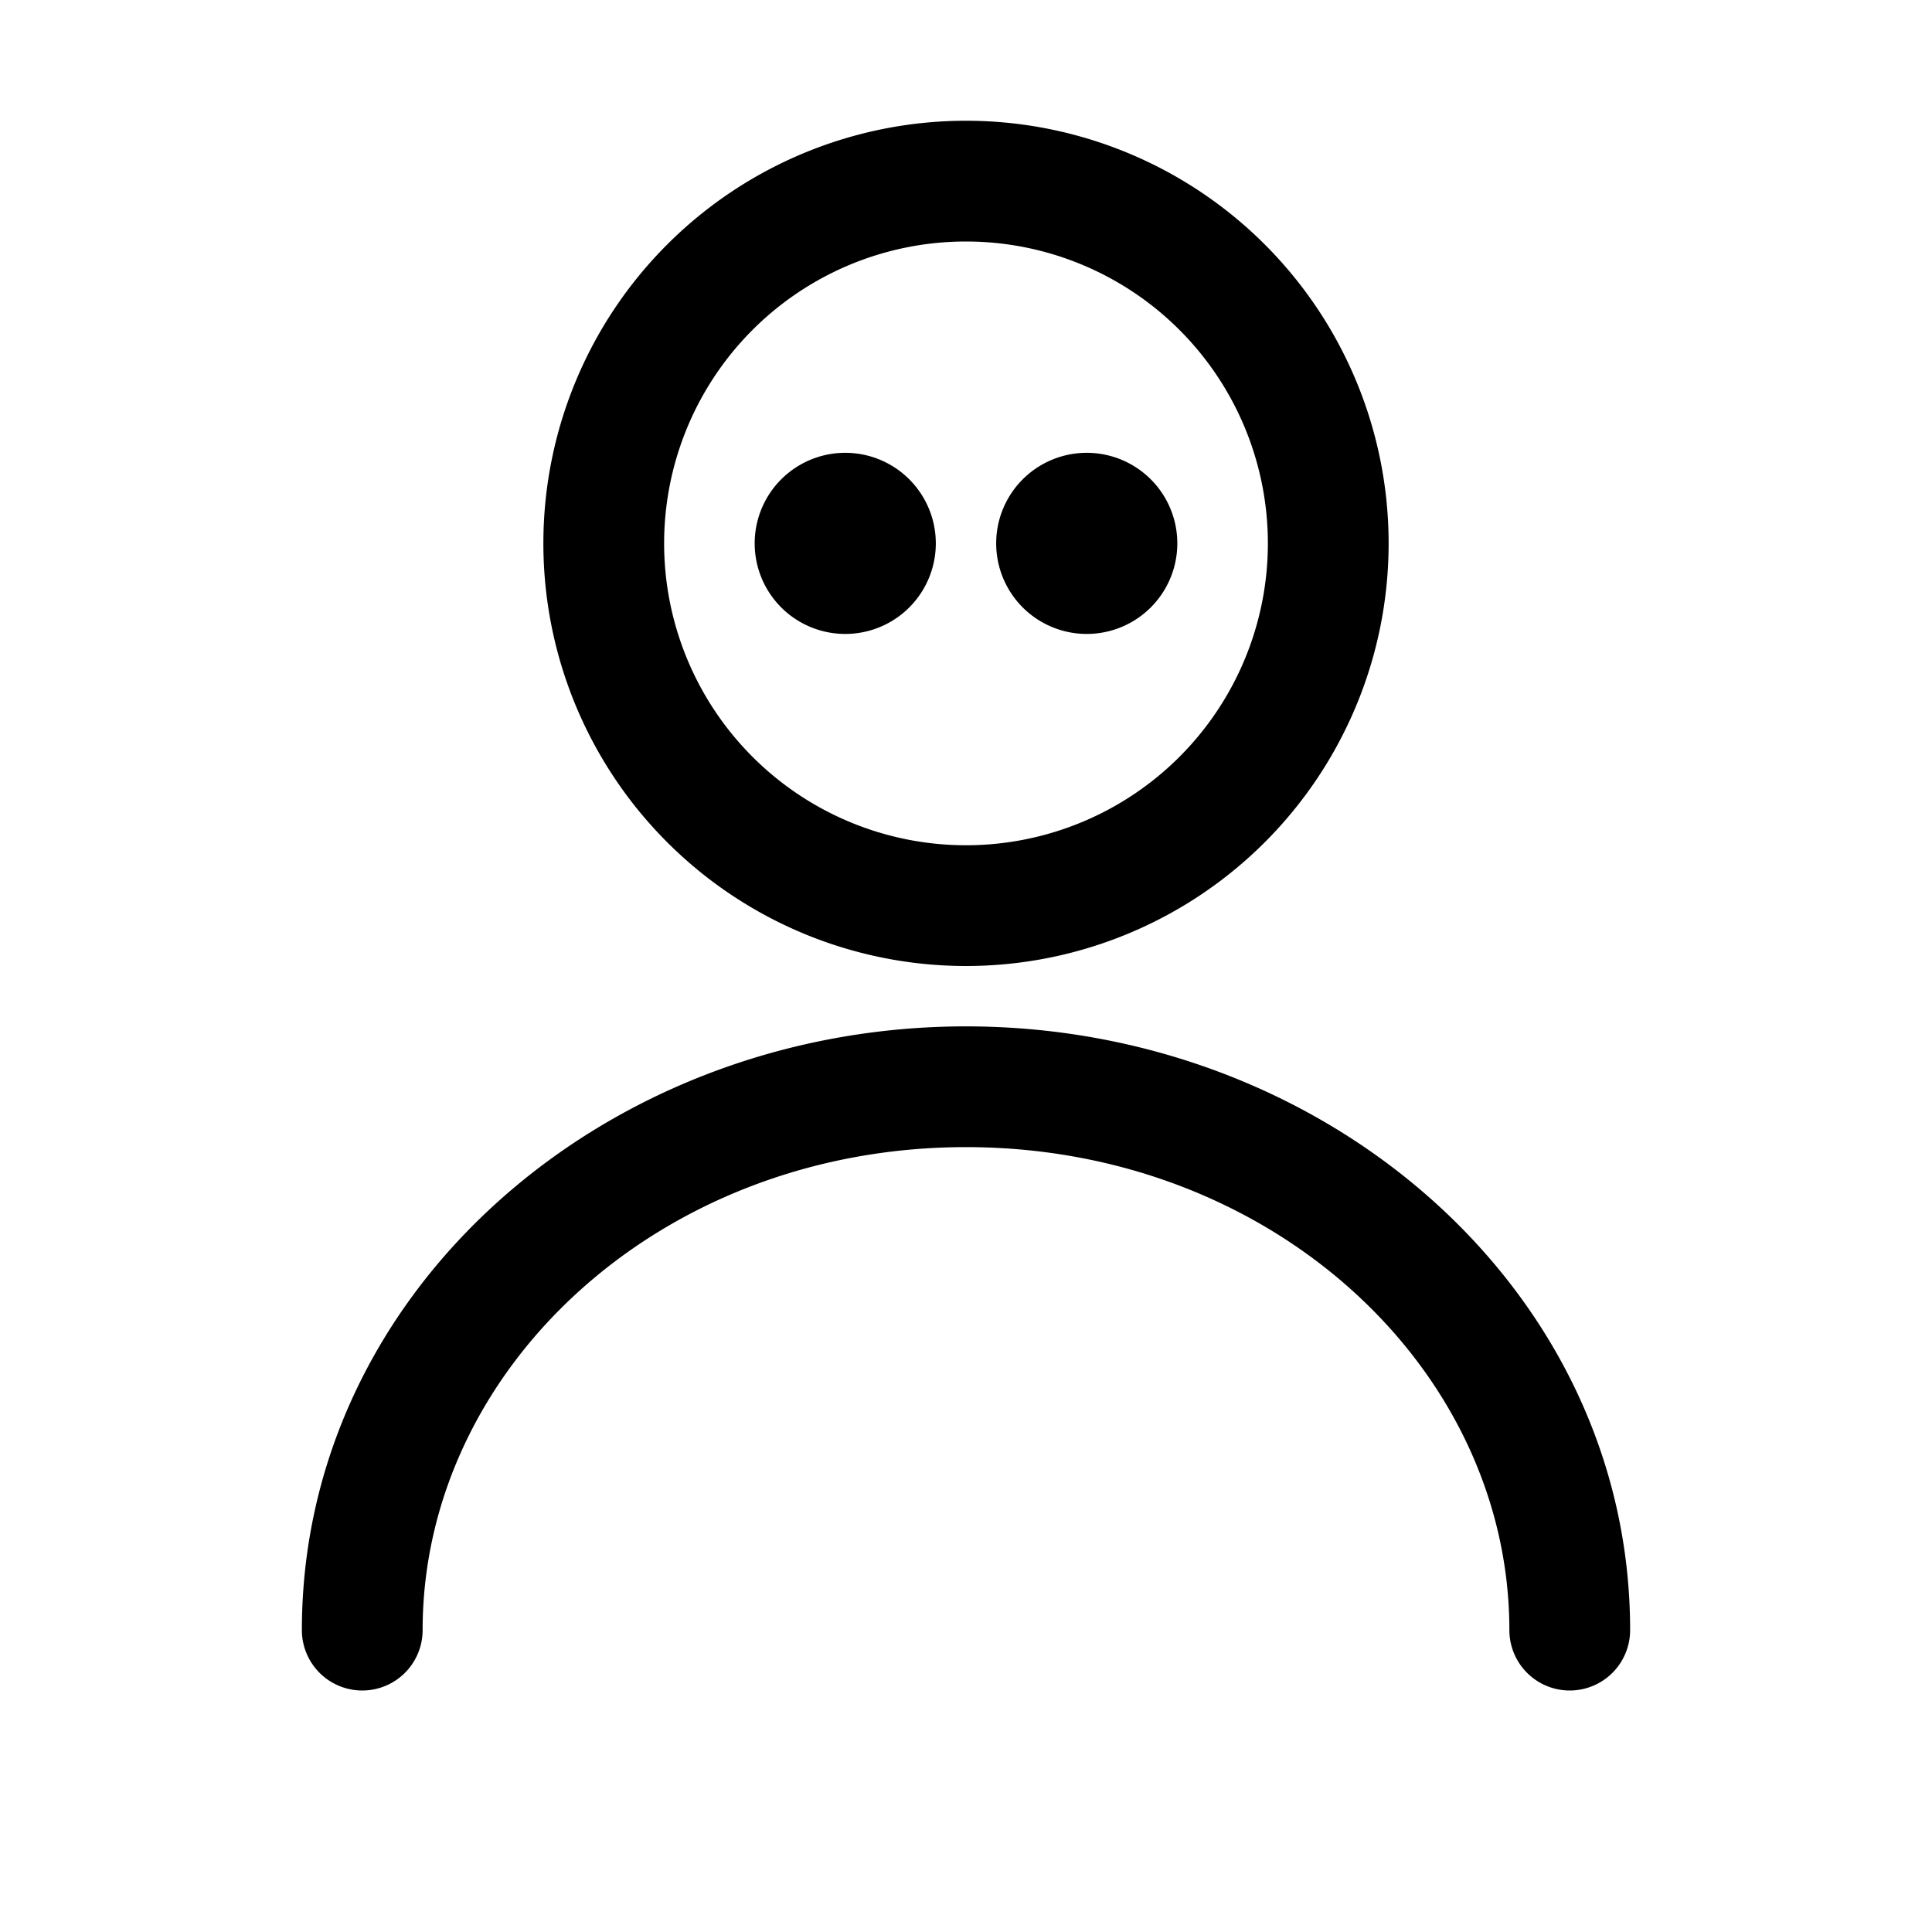 <svg width="32" height="32" fill="none" xmlns="http://www.w3.org/2000/svg"><path d="M15.5 9a1.5 1.5 0 1 1-3 0 1.5 1.5 0 0 1 3 0Zm2.5 1.5a1.5 1.5 0 1 0 0-3 1.5 1.5 0 0 0 0 3Z" fill="#000"/><path fill-rule="evenodd" clip-rule="evenodd" d="M16 2a7 7 0 1 0 0 14 7 7 0 0 0 0-14Zm-5 7a5 5 0 1 1 10 0 5 5 0 0 1-10 0Z" fill="#000"/><path d="M7 27c0-4.322 3.928-8 9-8s9 3.678 9 8a1 1 0 1 0 2 0c0-5.62-5.027-10-11-10S5 21.38 5 27a1 1 0 1 0 2 0Z" fill="#000"/></svg>